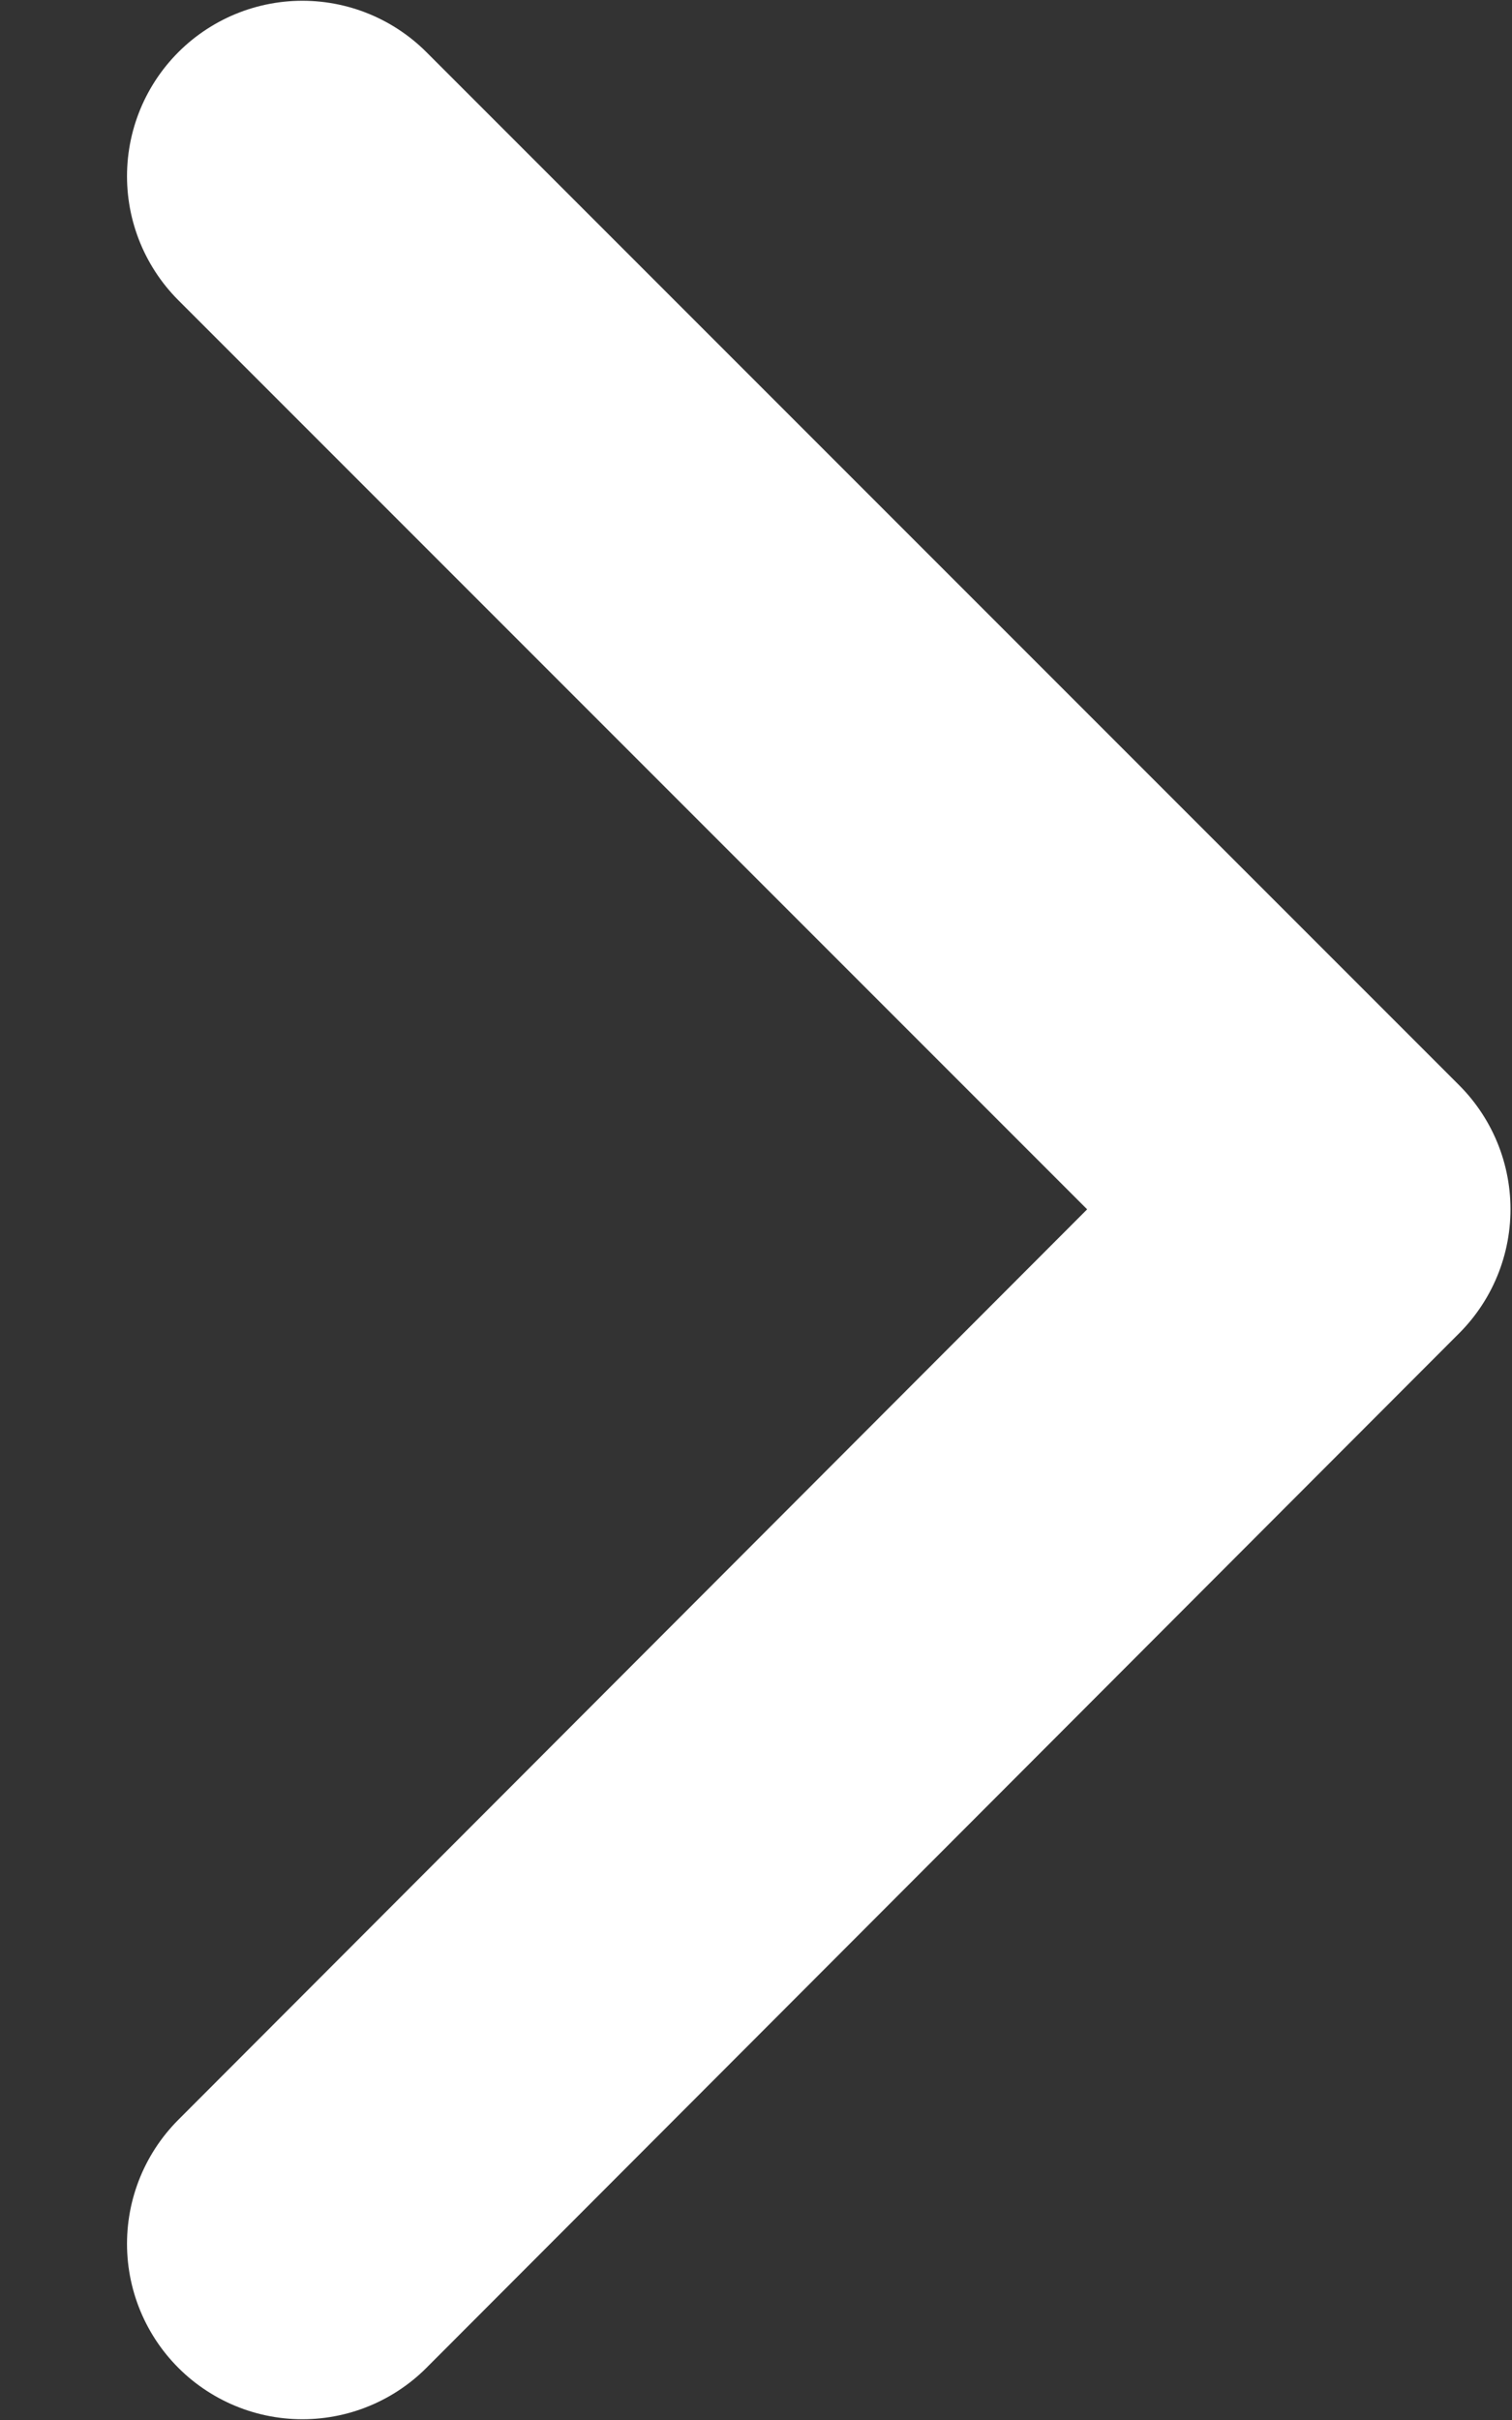<svg width="10" height="16" viewBox="0 0 10 16" fill="none" xmlns="http://www.w3.org/2000/svg">
<rect x="0" y="0" width="10" height="16" fill="#333333" stroke="none"/>
<path d="M2 1.165L8.83 7.995L2 14.835" stroke="white" stroke-width="2.32" stroke-linecap="round" stroke-linejoin="round"/>
</svg>
